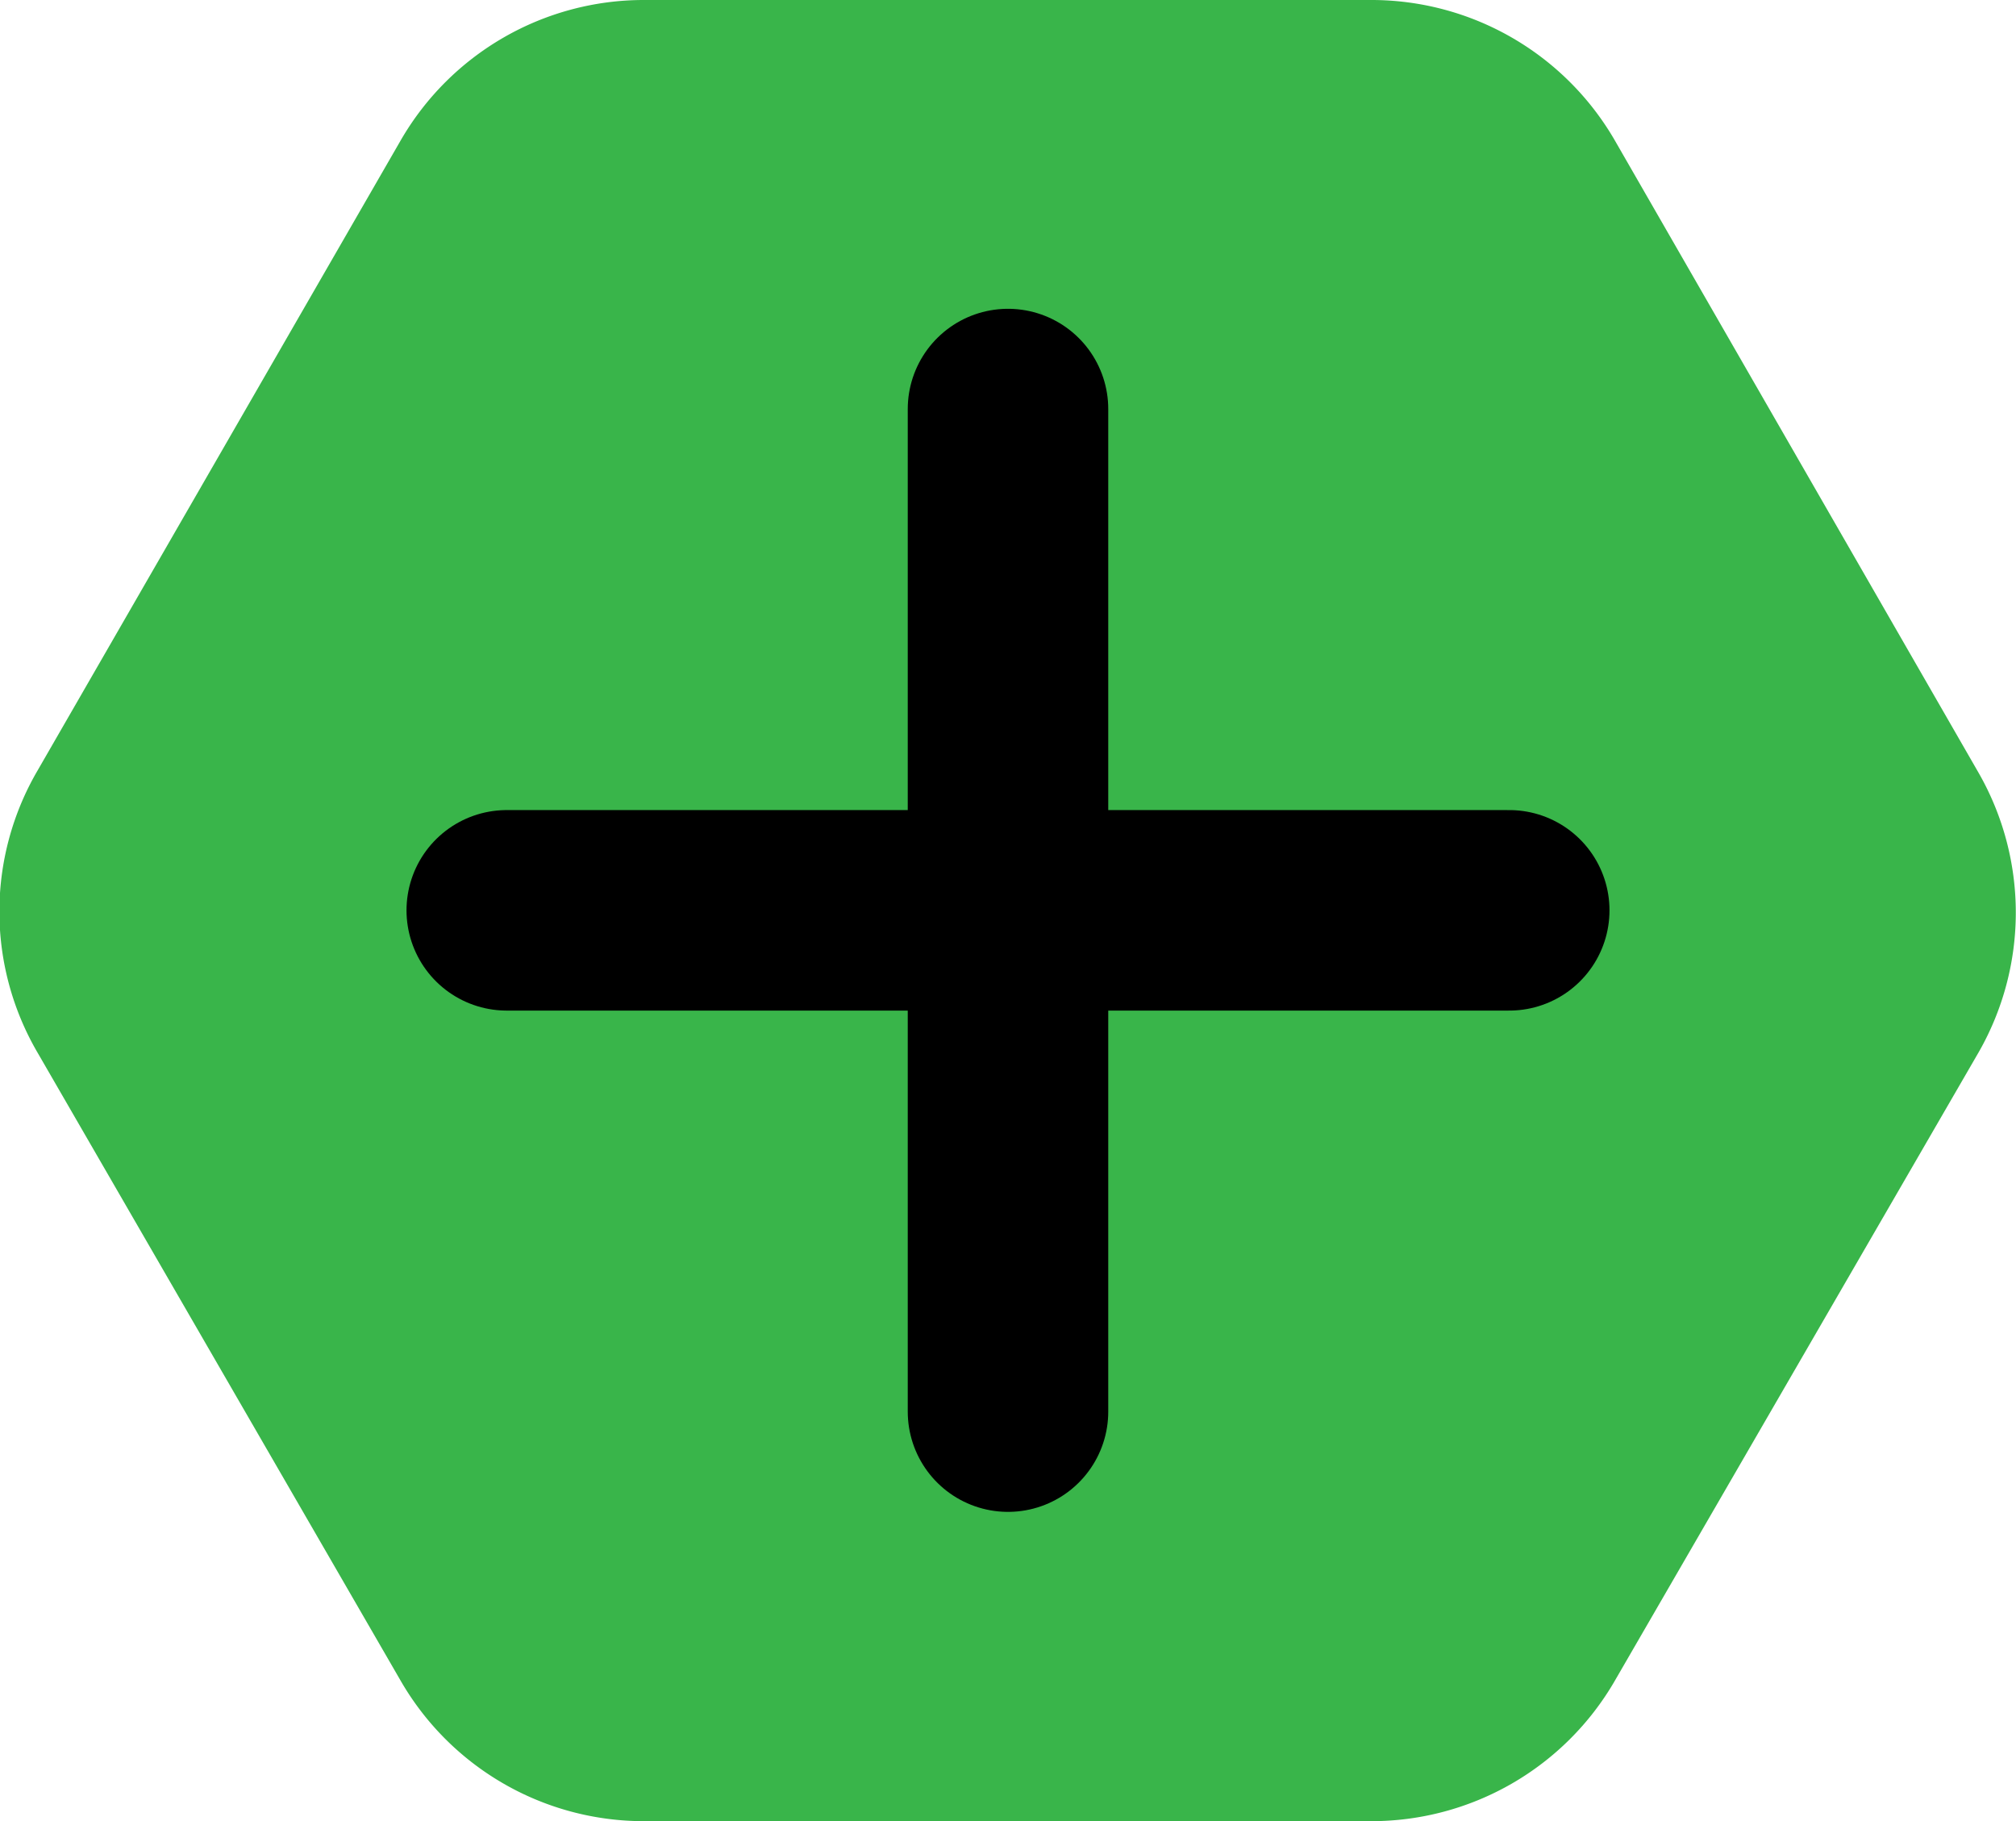 <svg xmlns="http://www.w3.org/2000/svg" viewBox="0 0 40.22 36.33"><defs><style>.cls-1{fill:#39b54a;}.cls-2{fill:none;stroke:#000;stroke-linecap:round;stroke-miterlimit:10;stroke-width:4px;}</style></defs><g id="Ebene_2" data-name="Ebene 2"><g id="Ebene_14" data-name="Ebene 14"><path class="cls-1" d="M32.21,33.54,39.47,21a5.61,5.61,0,0,0,0-5.59L32.21,2.79A5.61,5.61,0,0,0,27.37,0H12.85A5.6,5.6,0,0,0,8,2.79L.75,15.37A5.58,5.58,0,0,0,.75,21L8,33.54a5.6,5.6,0,0,0,4.84,2.79H27.37A5.61,5.61,0,0,0,32.21,33.54Z"/><line class="cls-2" x1="20.11" y1="28.16" x2="20.11" y2="8.16"/><line class="cls-2" x1="10.11" y1="18.16" x2="30.11" y2="18.16"/></g></g></svg>